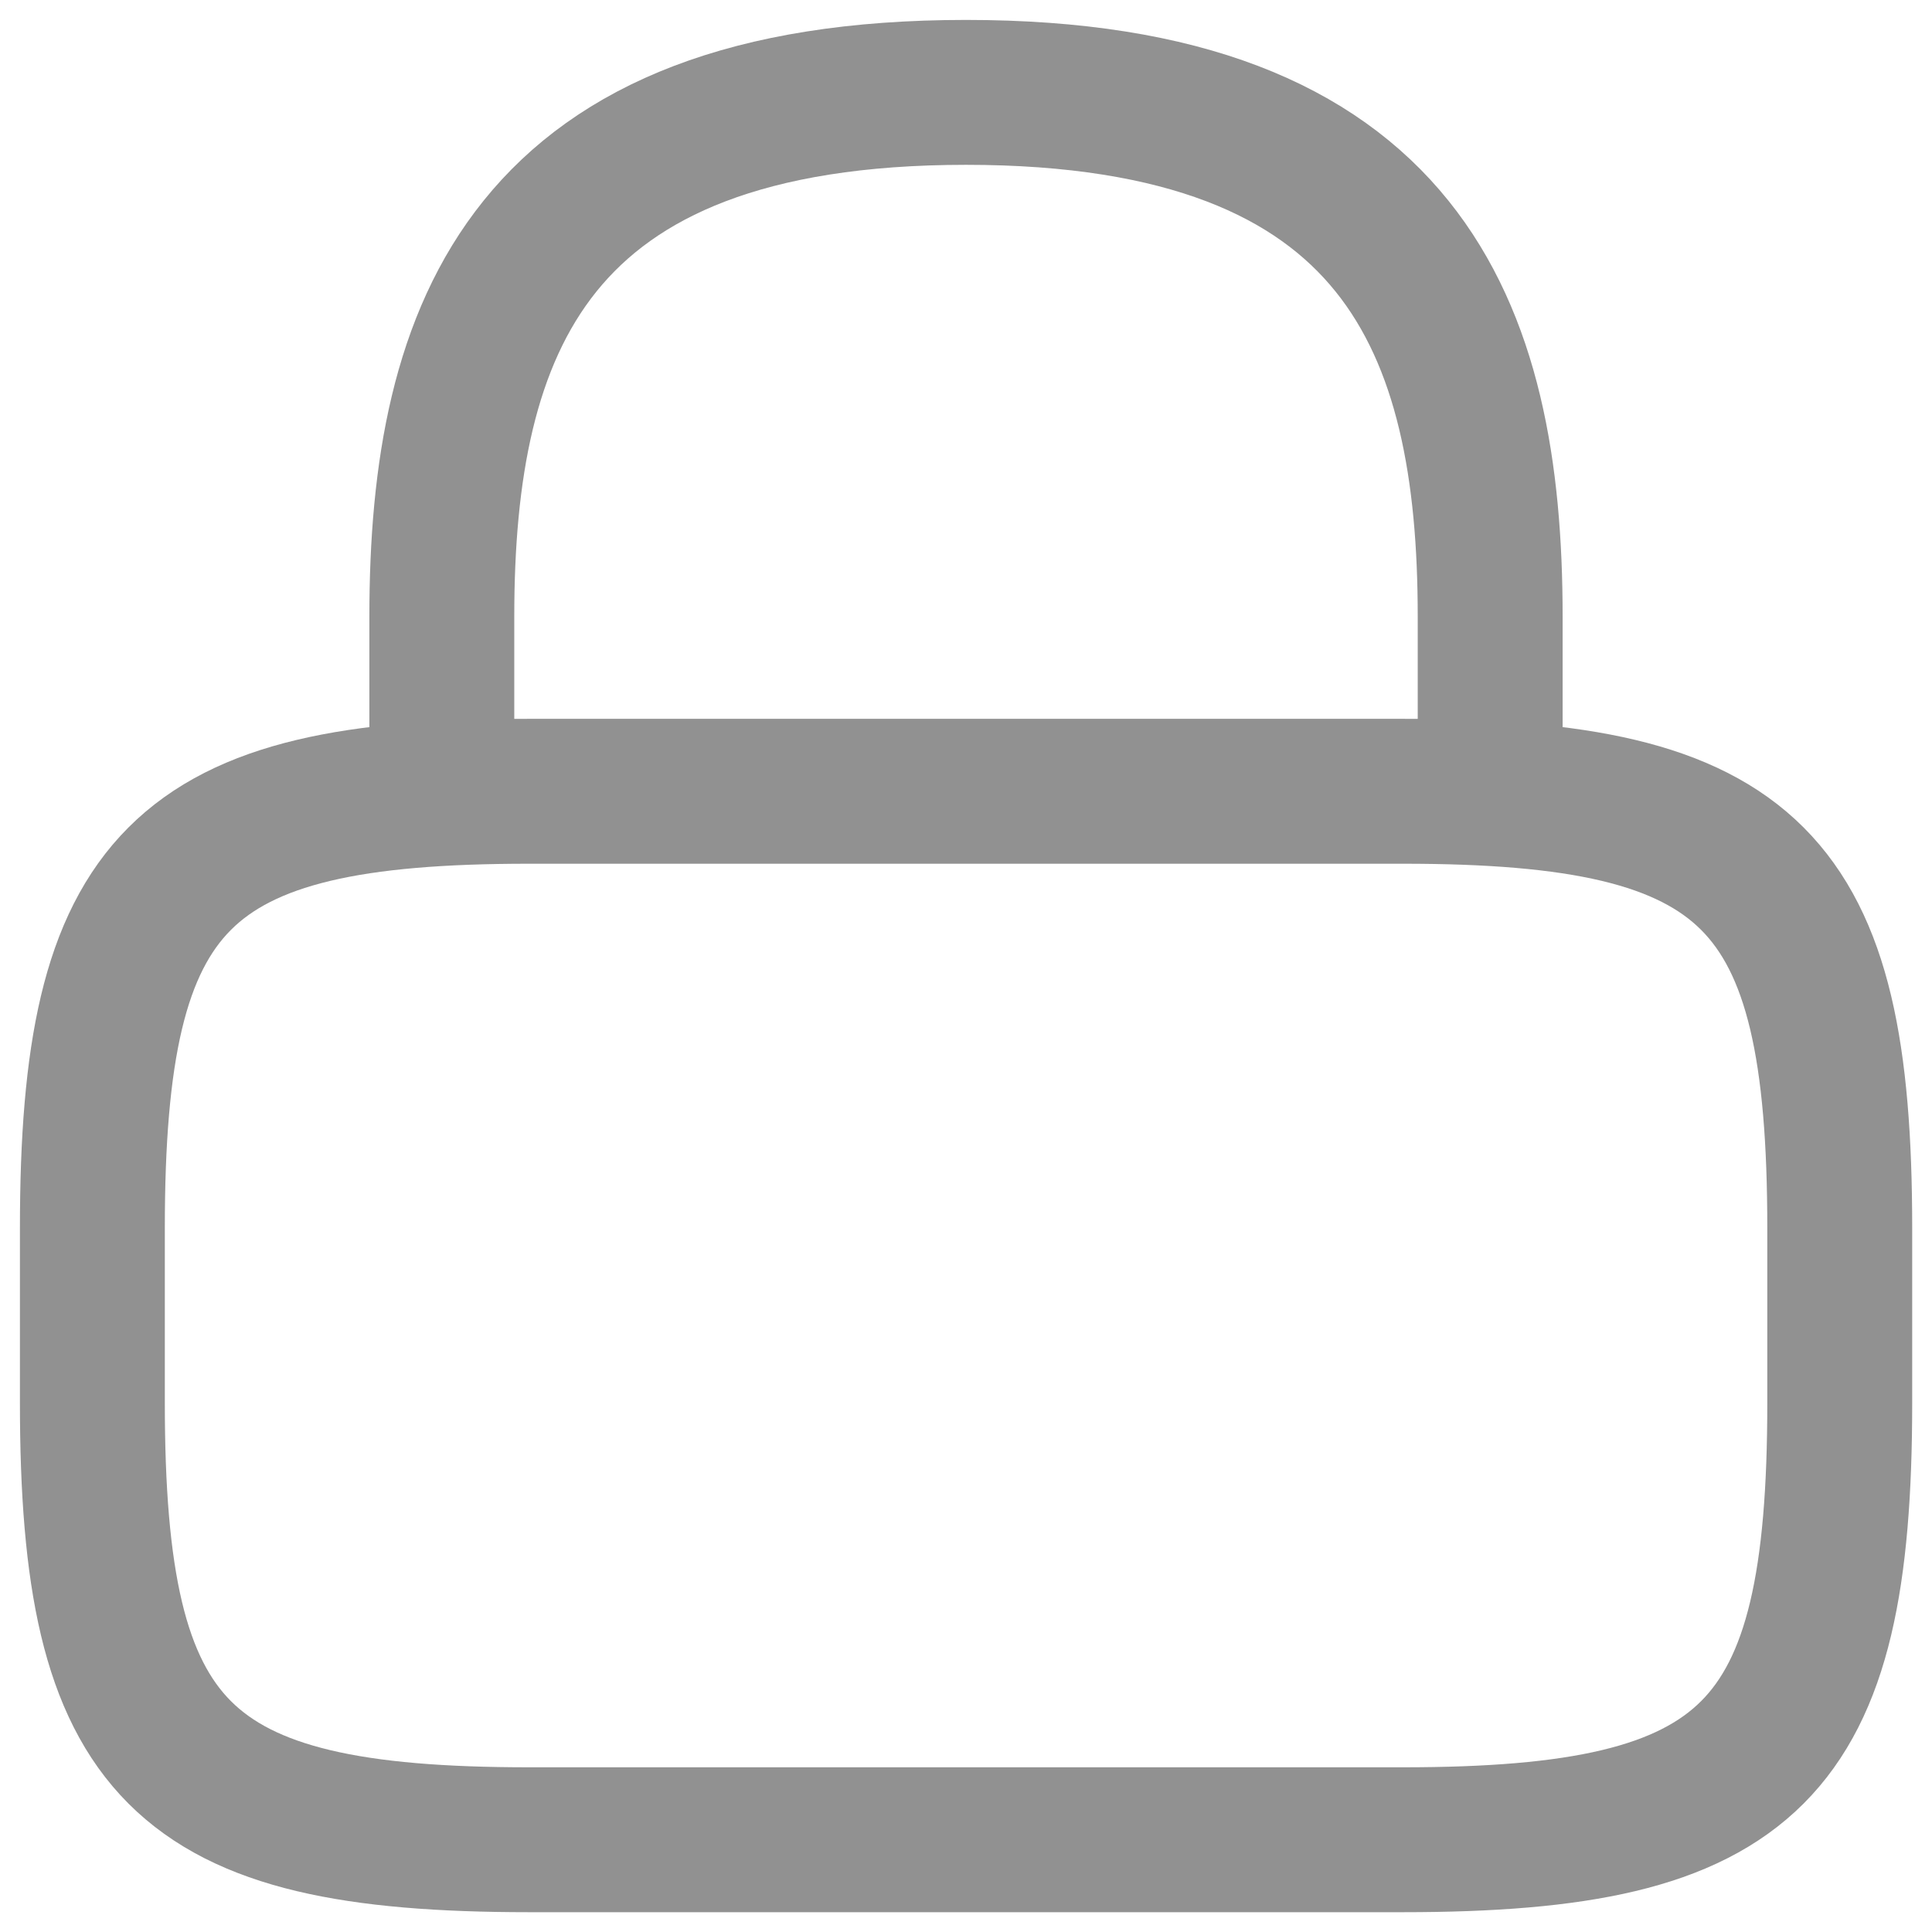 <svg width="16" height="16" viewBox="0 0 16 16" fill="none" xmlns="http://www.w3.org/2000/svg">
<path d="M3.659 6.553V5.106C3.659 2.711 4.382 0.765 8 0.765C11.618 0.765 12.341 2.711 12.341 5.106V6.553" stroke="#919191" stroke-width="1.2" stroke-linecap="round" stroke-linejoin="round"/>
<path d="M11.618 15.236H4.382C1.488 15.236 0.765 14.512 0.765 11.618V10.171C0.765 7.277 1.488 6.553 4.382 6.553H11.618C14.512 6.553 15.236 7.277 15.236 10.171V11.618C15.236 14.512 14.512 15.236 11.618 15.236Z" stroke="#919191" stroke-width="1.2" stroke-linecap="round" stroke-linejoin="round"/>
<mask id="path-3-inside-1_95_2041" fill="white">
<path fill-rule="evenodd" clip-rule="evenodd" d="M10.892 10.895H10.899H10.892Z"/>
</mask>
<path d="M10.892 9.894C10.34 9.894 9.892 10.342 9.892 10.895C9.892 11.447 10.34 11.895 10.892 11.895V9.894ZM10.899 11.895C11.451 11.895 11.899 11.447 11.899 10.895C11.899 10.342 11.451 9.894 10.899 9.894V11.895ZM10.892 11.895H10.899V9.894H10.892V11.895Z" fill="#919191" mask="url(#path-3-inside-1_95_2041)"/>
<mask id="path-5-inside-2_95_2041" fill="white">
<path fill-rule="evenodd" clip-rule="evenodd" d="M7.997 10.895H8.003H7.997Z"/>
</mask>
<path d="M7.997 9.894C7.445 9.894 6.997 10.342 6.997 10.895C6.997 11.447 7.445 11.895 7.997 11.895V9.894ZM8.003 11.895C8.556 11.895 9.003 11.447 9.003 10.895C9.003 10.342 8.556 9.894 8.003 9.894V11.895ZM7.997 11.895H8.003V9.894H7.997V11.895Z" fill="#919191" mask="url(#path-5-inside-2_95_2041)"/>
<mask id="path-7-inside-3_95_2041" fill="white">
<path fill-rule="evenodd" clip-rule="evenodd" d="M5.102 10.895H5.108H5.102Z"/>
</mask>
<path d="M5.102 9.894C4.55 9.894 4.102 10.342 4.102 10.895C4.102 11.447 4.55 11.895 5.102 11.895V9.894ZM5.108 11.895C5.661 11.895 6.108 11.447 6.108 10.895C6.108 10.342 5.661 9.894 5.108 9.894V11.895ZM5.102 11.895H5.108V9.894H5.102V11.895Z" fill="#919191" mask="url(#path-7-inside-3_95_2041)"/>
</svg>

